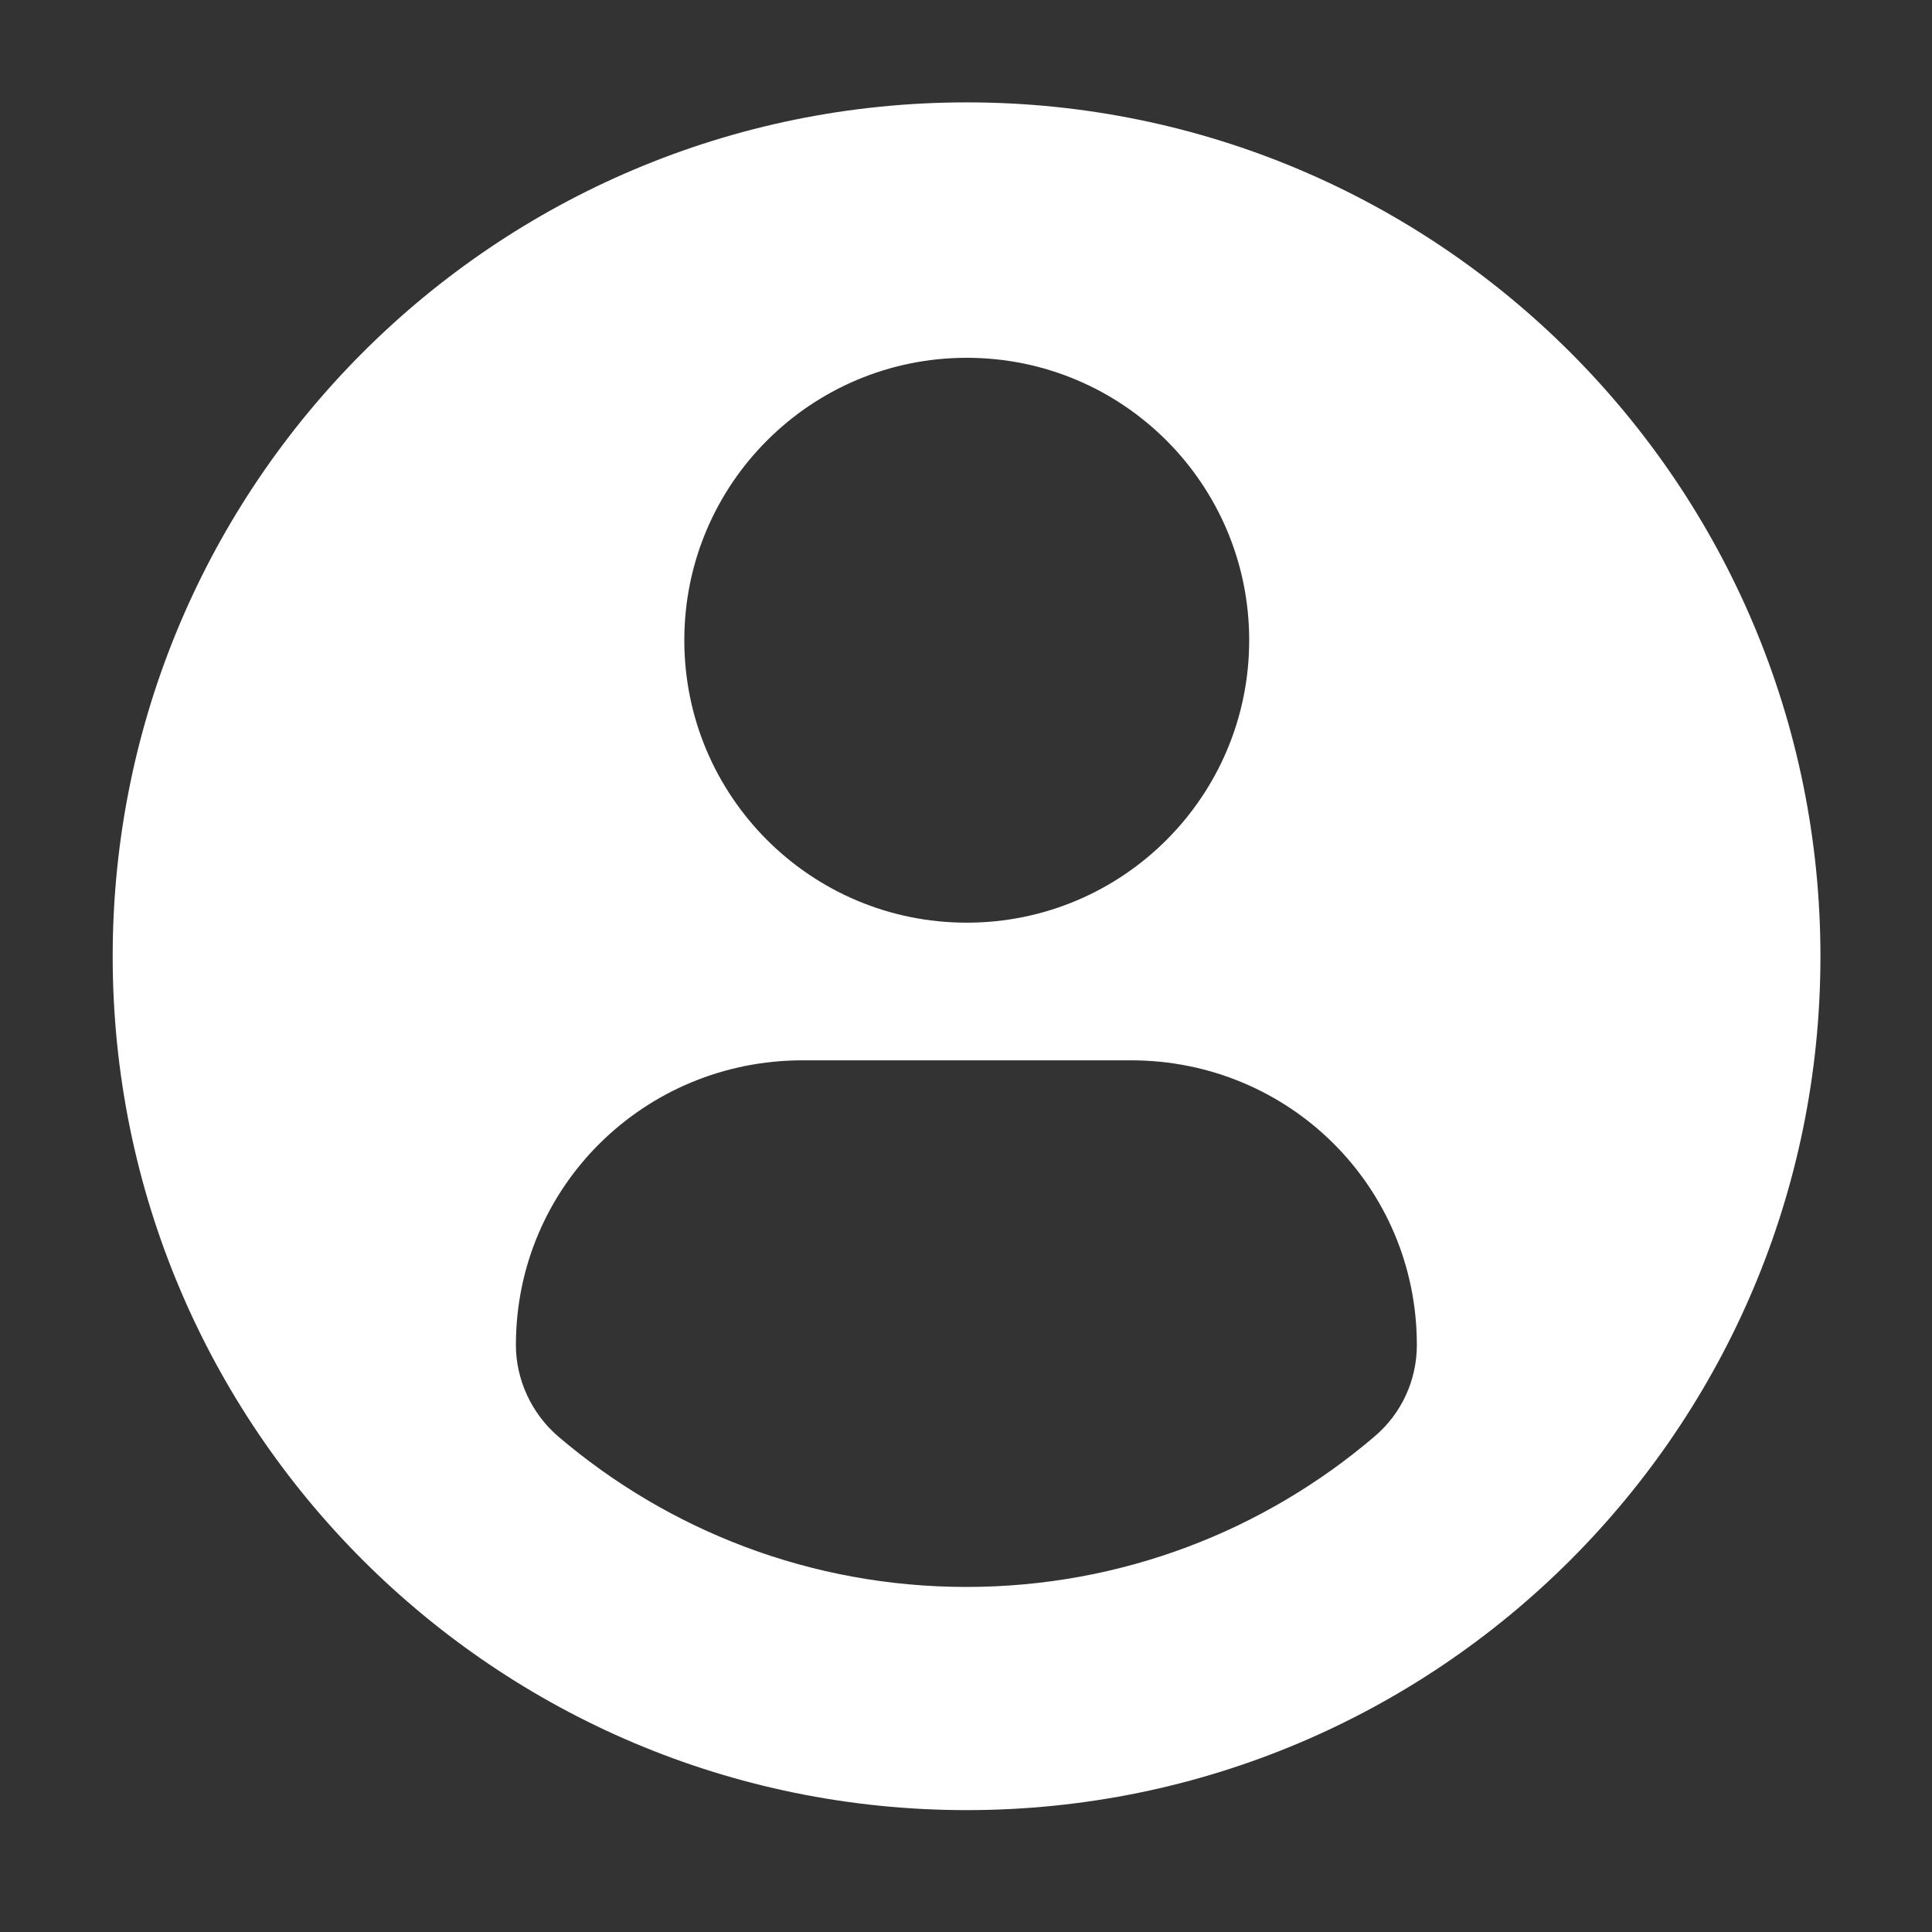 
<svg xmlns="http://www.w3.org/2000/svg" xmlns:xlink="http://www.w3.org/1999/xlink" width="50px" height="50px" viewBox="0 0 1200 1200">
  <rect x="0" y="0" width="1200" height="1200" fill="#333333" stroke="none"/>
  <g id="J1IRDMmSqM4zSCoYL1F-r">
<rect style="stroke: rgb(193,193,193); stroke-width: 0; stroke-dasharray: none; stroke-linecap: butt; stroke-dashoffset: 0; stroke-linejoin: miter; stroke-miterlimit: 4; fill: rgb(255,255,255); fill-rule: nonzero; opacity: 0;" x="-600" y="-600" rx="0" ry="0" width="1200" height="1200" transform="matrix(1 0 0 1 600 600)"/>
</g>
<g id="p5OYHakjU6A4DU5PQNZJR">
<g style="">
		<g id="Capa_1">
<path style="stroke: rgb(193,193,193); stroke-width: 0; stroke-dasharray: none; stroke-linecap: butt; stroke-dashoffset: 0; stroke-linejoin: miter; stroke-miterlimit: 4; fill: rgb(255,255,255); fill-rule: nonzero; opacity: 1;" transform="matrix(23.297 0 0 23.297 600.375 593.964) matrix(1 0 0 1 0 0)  translate(-22.766, -22.766)" d="M 22.77 0.00 C 10.19 0.00 0.00 10.19 0.00 22.77 C 0.00 35.34 10.19 45.53 22.77 45.53 C 35.34 45.53 45.53 35.34 45.53 22.77 C 45.53 10.19 35.34 0.00 22.77 0.00 z M 22.77 6.81 C 26.93 6.81 30.30 10.18 30.30 14.34 C 30.30 18.50 26.93 21.87 22.77 21.87 C 18.61 21.87 15.24 18.50 15.24 14.34 C 15.24 10.18 18.61 6.81 22.77 6.81 z M 22.76 39.58 C 18.61 39.58 14.81 38.07 11.88 35.57 C 11.17 34.96 10.75 34.06 10.75 33.13 C 10.75 28.91 14.17 25.54 18.39 25.54 L 27.15 25.54 C 31.37 25.54 34.77 28.91 34.77 33.13 C 34.77 34.07 34.36 34.96 33.64 35.57 C 30.71 38.07 26.91 39.58 22.76 39.58 z" stroke-linecap="round"/>
</g>
</g>
</g>

  </svg>